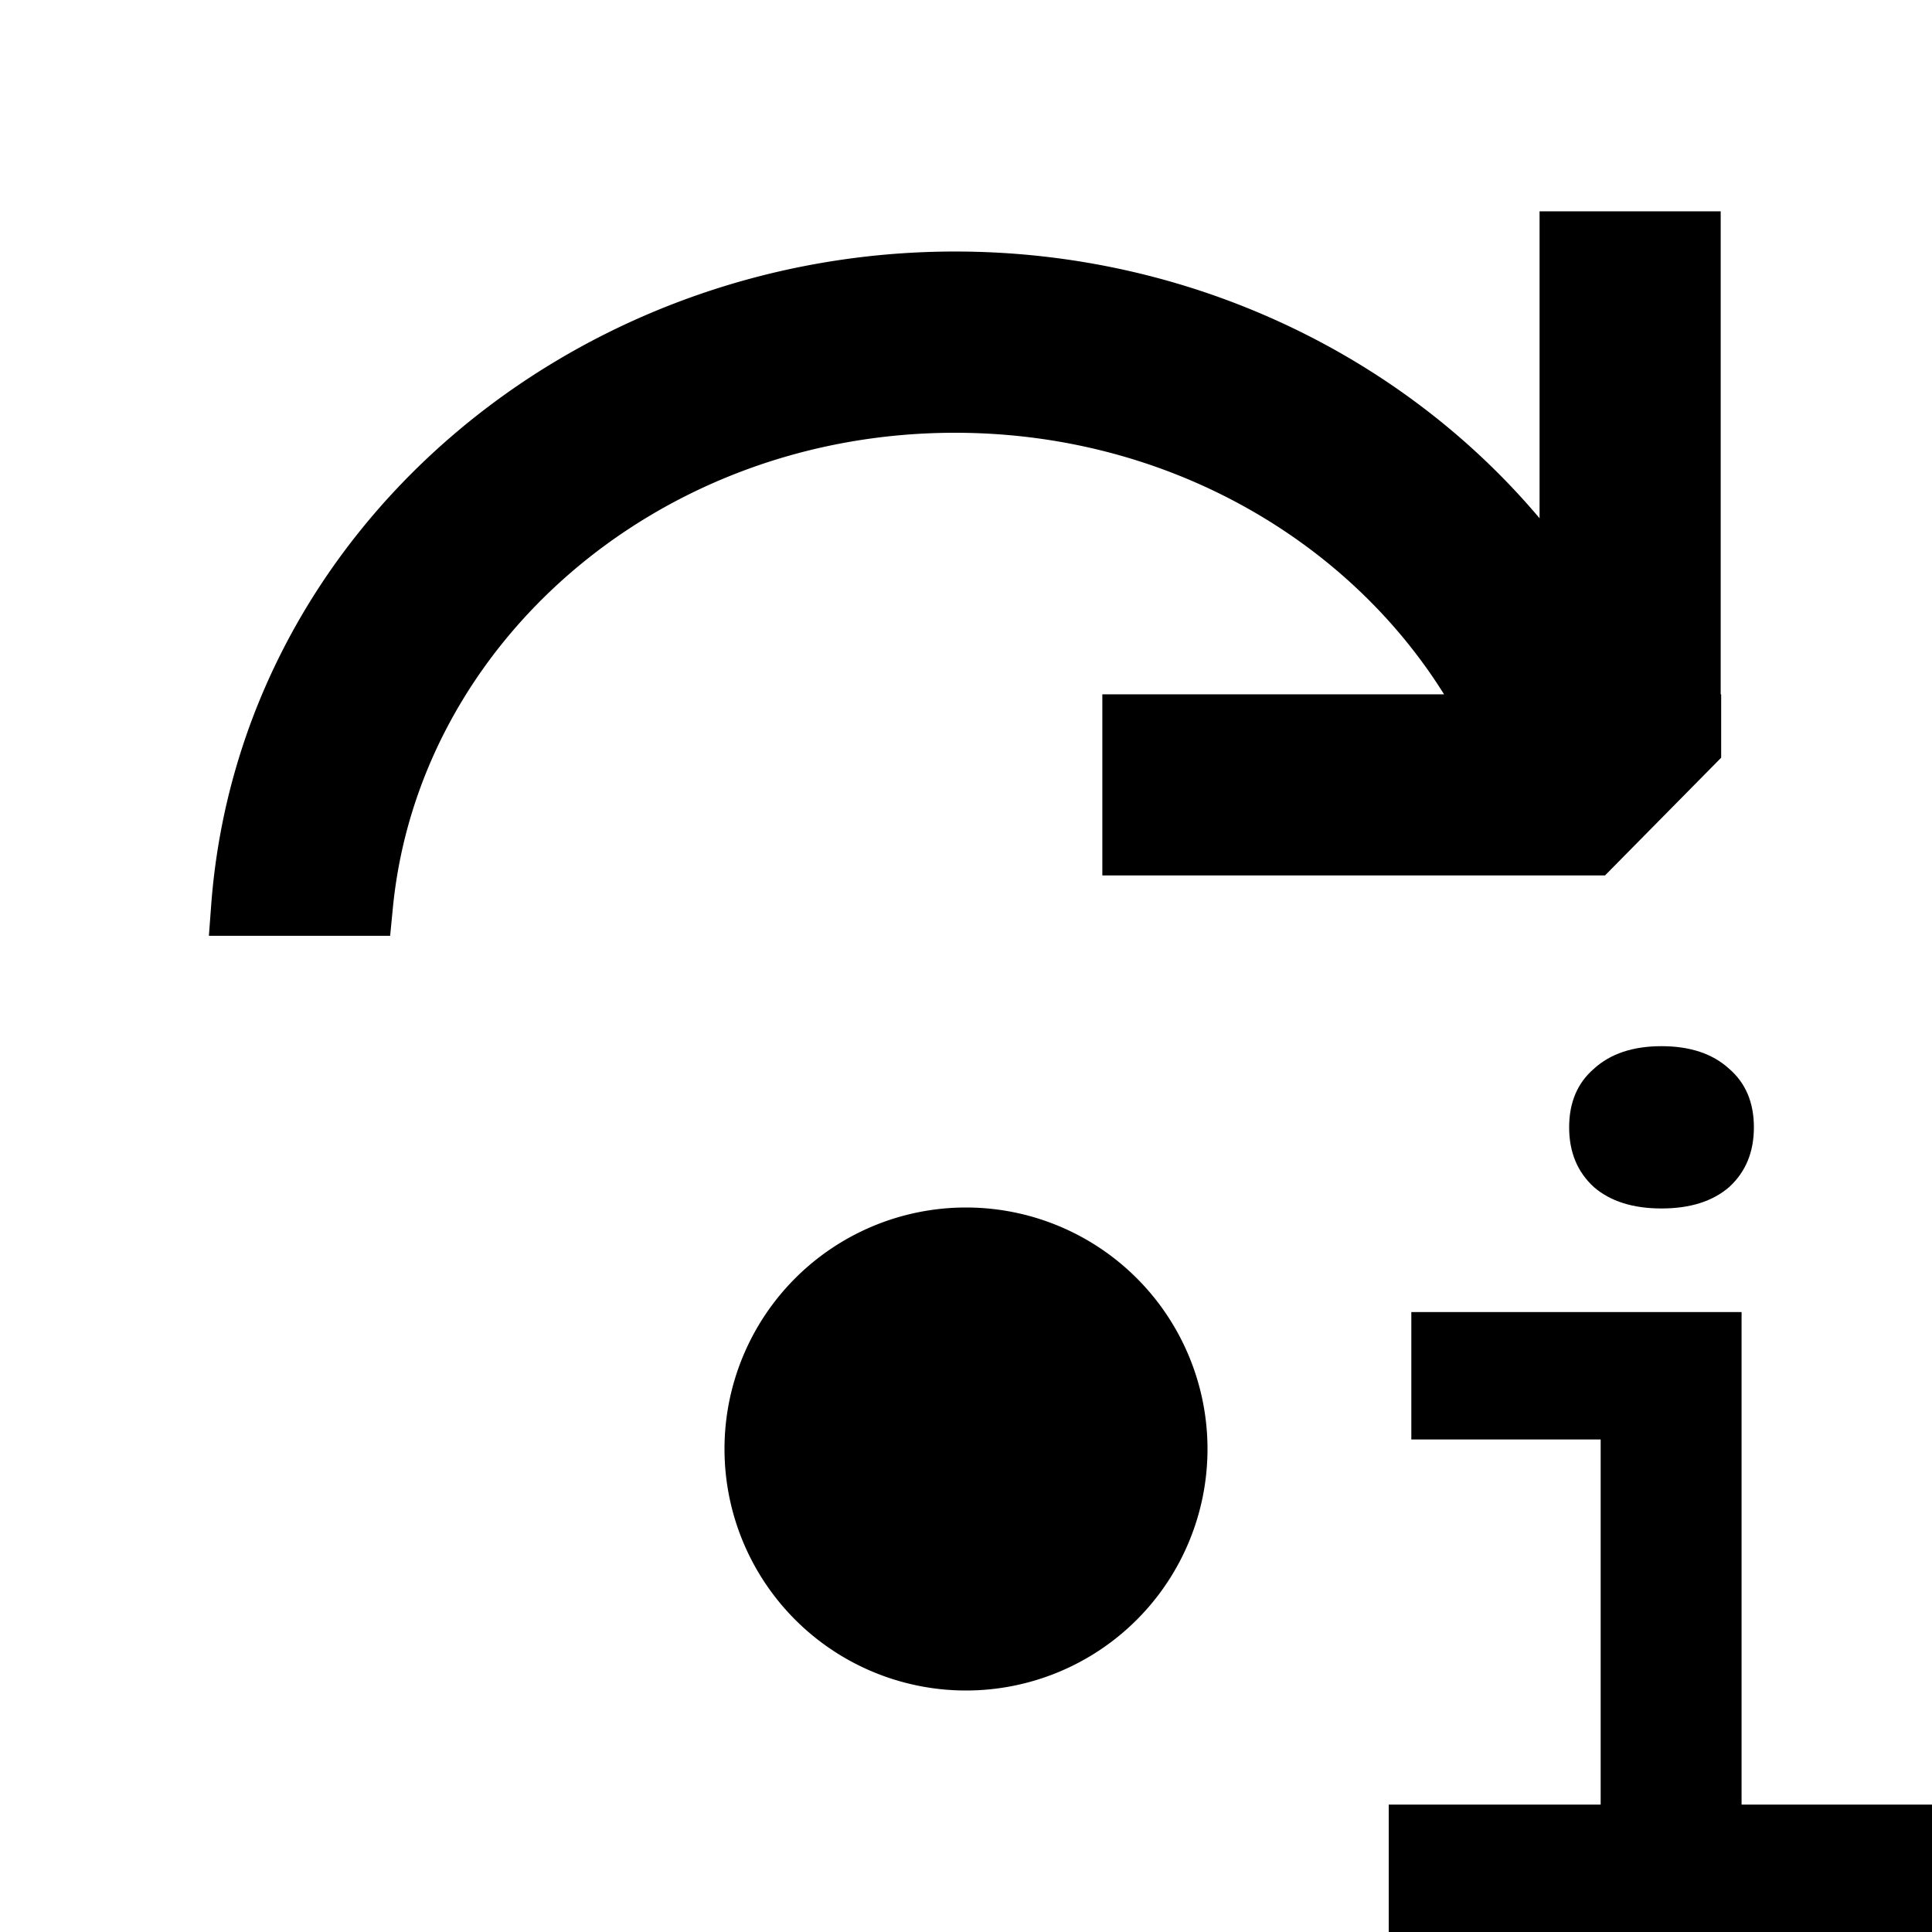 <?xml version="1.0" encoding="UTF-8" standalone="no"?>
<svg
   width="16"
   height="16"
   viewBox="0 0 16 16"
   fill="currentColor"
   version="1.1"
   id="svg1"
   sodipodi:docname="debug-step-over-instruction.svg"
   inkscape:version="1.4.2 (ebf0e940, 2025-05-08)"
   xmlns:inkscape="http://www.inkscape.org/namespaces/inkscape"
   xmlns:sodipodi="http://sodipodi.sourceforge.net/DTD/sodipodi-0.dtd"
   xmlns="http://www.w3.org/2000/svg"
   xmlns:svg="http://www.w3.org/2000/svg">
  <defs
     id="defs1" />
  <sodipodi:namedview
     id="namedview1"
     pagecolor="#ffffff"
     bordercolor="#000000"
     borderopacity="0.25"
     inkscape:showpageshadow="2"
     inkscape:pageopacity="0.0"
     inkscape:pagecheckerboard="0"
     inkscape:deskcolor="#d1d1d1"
     inkscape:zoom="47.9375"
     inkscape:cx="7.9895698"
     inkscape:cy="7.9895698"
     inkscape:window-width="2544"
     inkscape:window-height="1371"
     inkscape:window-x="8"
     inkscape:window-y="33"
     inkscape:window-maximized="0"
     inkscape:current-layer="svg1" />
  <path
     fill-rule="evenodd"
     clip-rule="evenodd"
     d="M14.25 5.75v-4h-1.5v2.542c-1.145-1.359-2.911-2.209-4.84-2.209-3.177 0-5.92 2.307-6.16 5.398l-.02.269h1.501l.022-.226c.212-2.195 2.202-3.94 4.656-3.94 1.736 0 3.244.875 4.05 2.166h-2.83v1.5h4.163l.962-.975V5.75h-.004zM8 14a2 2 0 1 0 0-4 2 2 0 0 0 0 4z"
     id="path1" />
  <path
     style="font-weight:bold;font-size:9.333px;font-family:'JetBrains Mono';-inkscape-font-specification:'JetBrains Mono Bold';text-align:center;text-anchor:middle;fill:#000000;stroke-miterlimit:9;stroke-dasharray:4, 2"
     d="M 11.501,16 V 14.945 H 13.256 v -3.024 h -1.568 v -1.055 h 2.735 v 4.079 H 16 V 16 Z M 13.76,10.008 q -0.355,0 -0.56,-0.177 -0.205,-0.187 -0.205,-0.495 0,-0.308 0.205,-0.485 0.205,-0.187 0.56,-0.187 0.355,0 0.56,0.187 0.205,0.177 0.205,0.485 0,0.308 -0.205,0.495 -0.205,0.177 -0.56,0.177 z"
     id="text1"
     aria-label="i" />
</svg>
